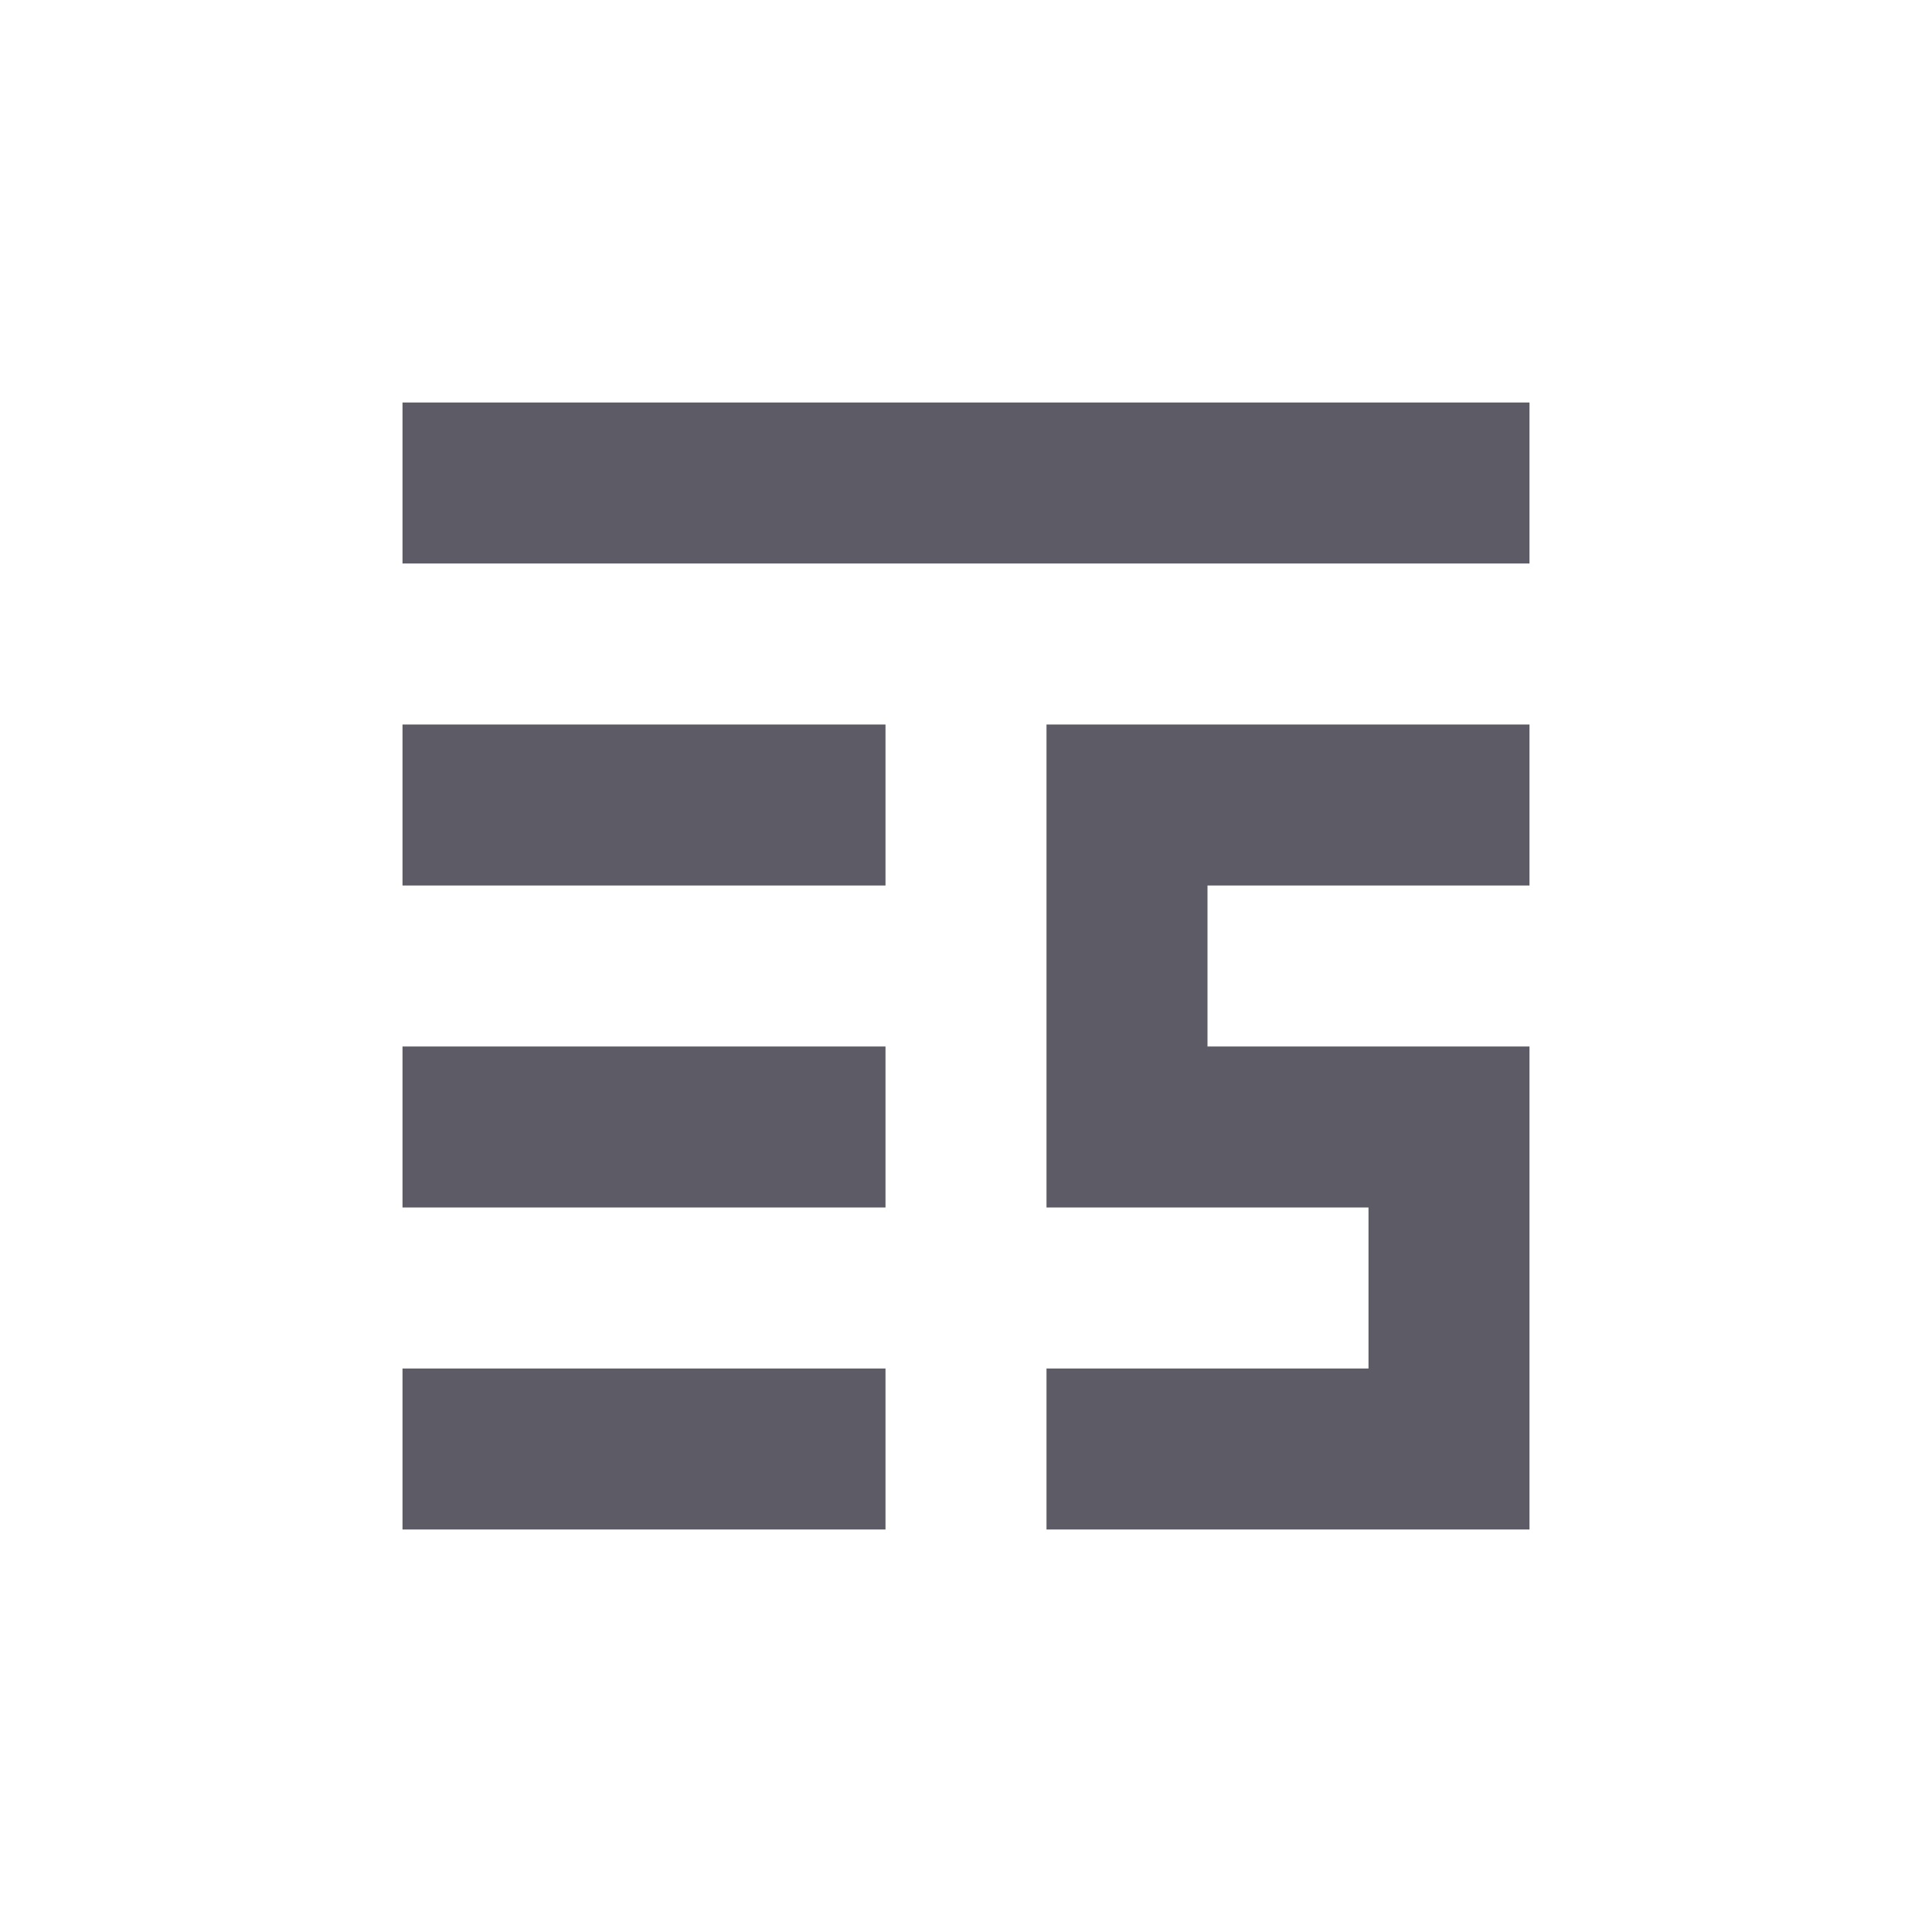 <svg xmlns="http://www.w3.org/2000/svg" width="24" height="24" version="1.1">
 <defs>
  <style id="current-color-scheme" type="text/css">
   .ColorScheme-Text { color:#5d5c66; } .ColorScheme-Highlight { color:#4285f4; } .ColorScheme-NeutralText { color:#ff9800; } .ColorScheme-PositiveText { color:#4caf50; } .ColorScheme-NegativeText { color:#f44336; }
  </style>
 </defs>
 <g transform="translate(4,4)">
  <path style="fill:currentColor" class="ColorScheme-Text" d="M 1,1 V 3 H 15 V 1 Z M 9,5 V 11 H 13 V 13 H 9 V 15 H 15 V 9 H 11 V 7 H 15 V 5 Z M 1,5 V 7 H 7 V 5 Z M 1,9 V 11 H 7 V 9 Z M 1,13 V 15 H 7 V 13 Z"/>
 </g>
</svg>
